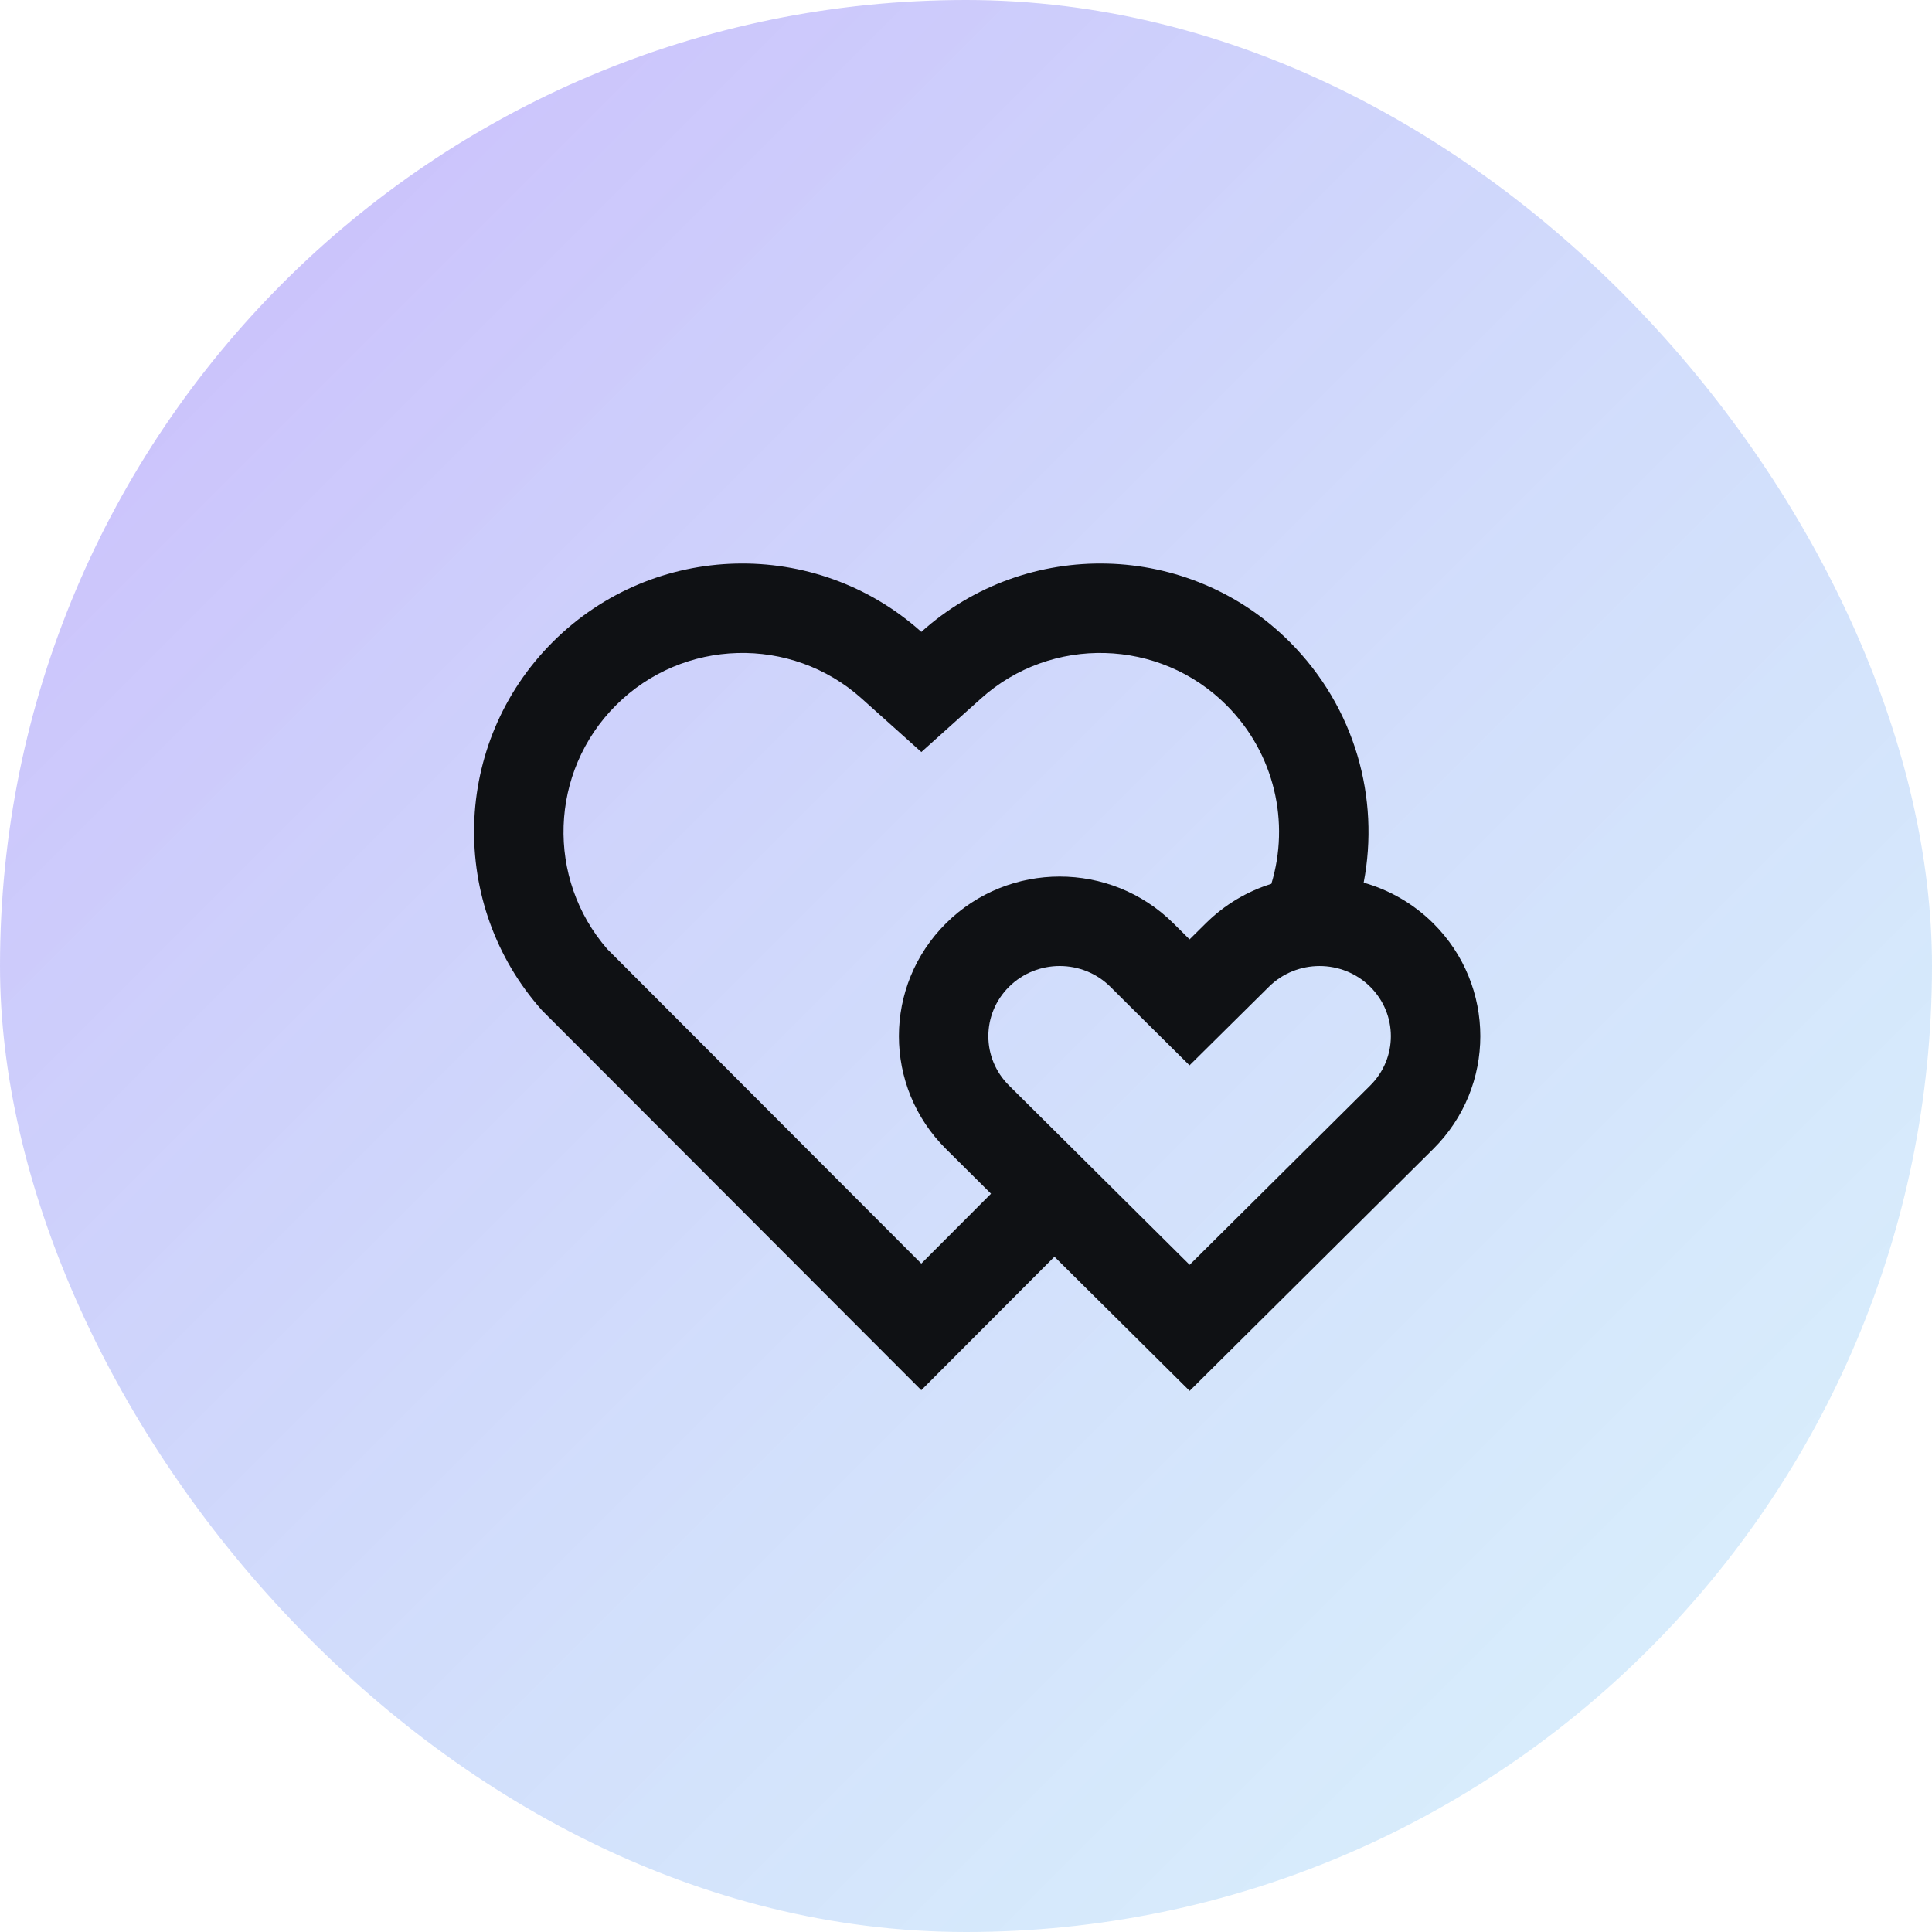 <svg width="36" height="36" viewBox="0 0 36 36" fill="none" xmlns="http://www.w3.org/2000/svg">
<rect width="36" height="36" rx="18" fill="url(#paint0_linear_129_882)" fill-opacity="0.3"/>
<path d="M24.035 11.964C25.254 13.186 25.712 14.875 25.41 16.447C25.884 16.581 26.332 16.834 26.706 17.204C27.876 18.366 27.876 20.249 26.706 21.41L22.167 25.917L19.648 23.417L17.167 25.904L10.101 18.828C8.348 16.864 8.413 13.849 10.298 11.964C12.185 10.078 15.204 10.014 17.168 11.774C19.125 10.017 22.15 10.075 24.035 11.964ZM18.802 18.387C18.288 18.897 18.288 19.718 18.802 20.227L22.167 23.568L25.532 20.227C26.045 19.718 26.045 18.897 25.532 18.387C25.012 17.871 24.163 17.871 23.642 18.389L22.165 19.851L20.992 18.688L20.69 18.387C20.17 17.871 19.322 17.871 18.802 18.387ZM11.476 13.143C10.235 14.384 10.173 16.373 11.317 17.686L17.167 23.545L18.466 22.243L17.628 21.41C16.457 20.249 16.457 18.366 17.628 17.204C18.797 16.043 20.694 16.043 21.864 17.204L22.166 17.504L22.469 17.204C22.823 16.853 23.244 16.608 23.69 16.469C24.036 15.33 23.755 14.043 22.856 13.142C21.607 11.89 19.59 11.839 18.281 13.014L17.168 14.013L16.055 13.015C14.742 11.838 12.729 11.89 11.476 13.143Z" fill="#0F1114"/>
<defs>
<linearGradient id="paint0_linear_129_882" x1="0" y1="0" x2="36" y2="36" gradientUnits="userSpaceOnUse">
<stop stop-color="#4F15F4"/>
<stop offset="1" stop-color="#13A9EA" stop-opacity="0.5"/>
</linearGradient>
</defs>
</svg>
